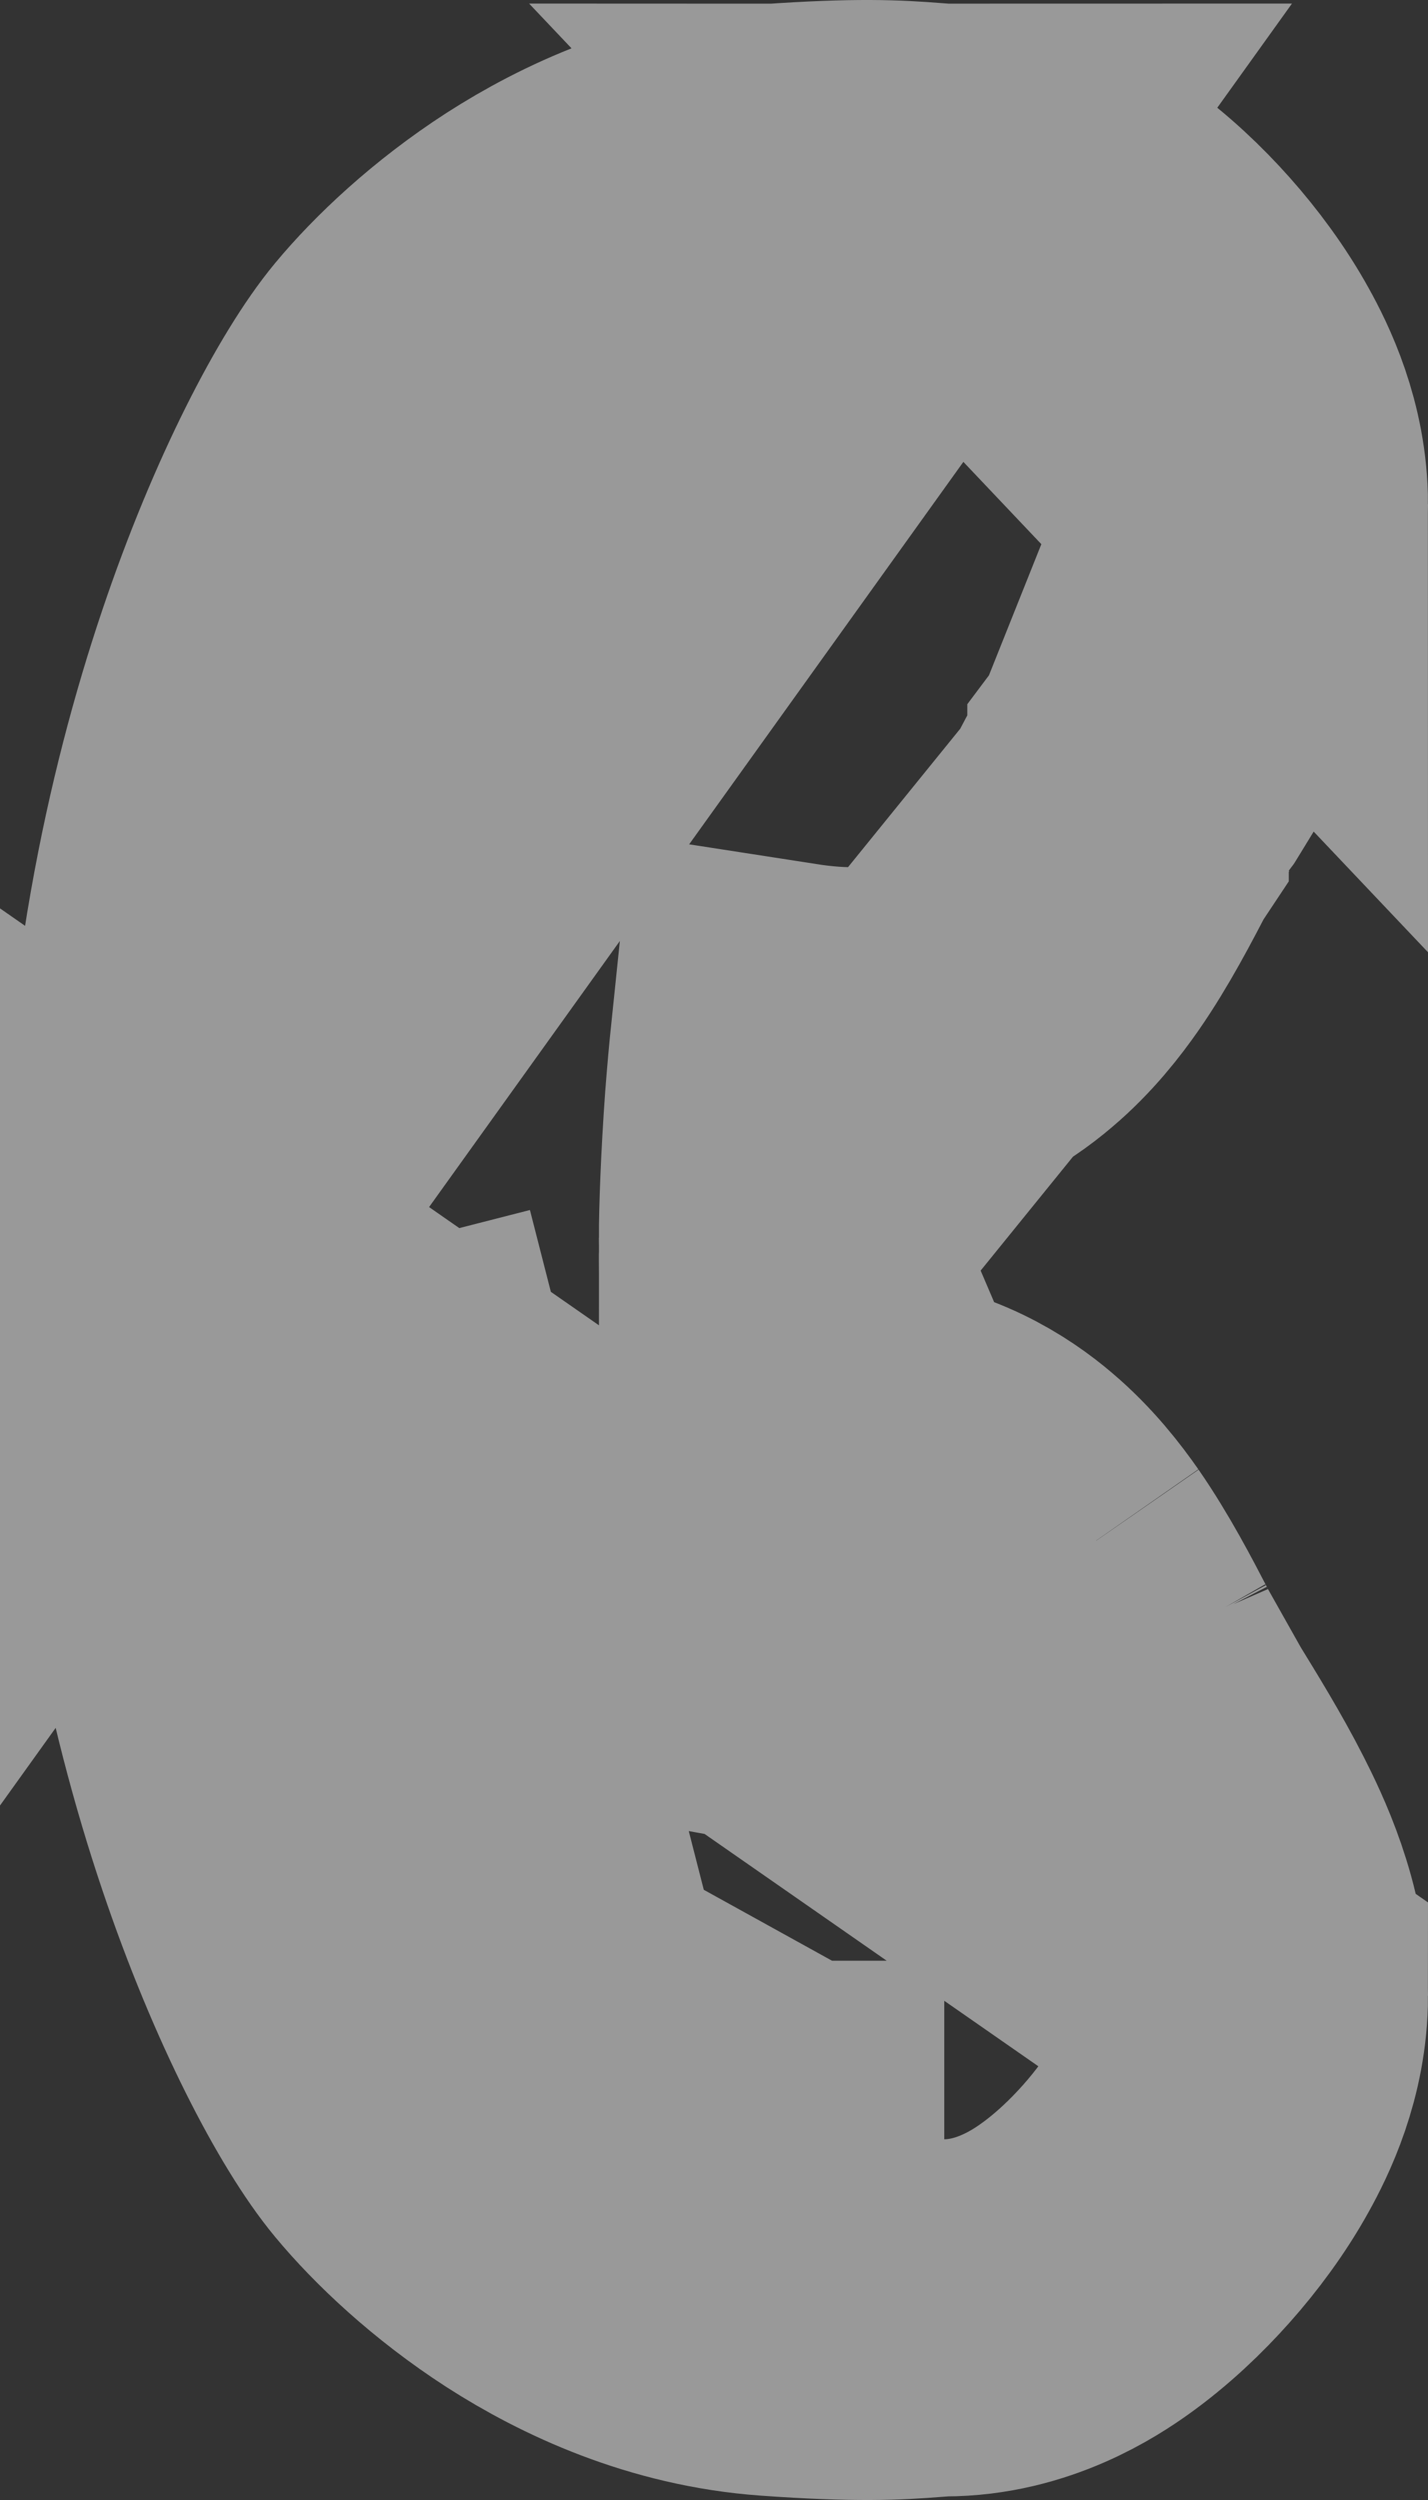 <svg width="8" height="14" viewBox="0 0 8 14" fill="none" xmlns="http://www.w3.org/2000/svg">
<rect x="0" y="0" width="8" height="14" fill="#333333" stroke="none"/>
<path opacity="0.5" d="M2 7.024L2 7L2 7.024ZM2 7.024C2 9.407 2.887 11.016 3.081 11.249M2 7.024L3.081 11.249M1 7.001L1 6.976L1 6.976C1 5.66 1.245 4.554 1.52 3.738C1.783 2.957 2.101 2.365 2.31 2.113L2.31 2.113C2.47 1.92 2.724 1.679 3.043 1.473C3.362 1.268 3.806 1.06 4.332 1.022L4.332 1.022C4.809 0.988 5.012 1 5.19 1.014L5.19 1.014C5.246 1.018 5.264 1.02 5.29 1.02L1 7.001ZM1 7.001L1 7.023V7.024C1 8.34 1.245 9.446 1.52 10.262C1.783 11.043 2.101 11.635 2.31 11.887C2.47 12.08 2.724 12.321 3.043 12.527C3.362 12.732 3.806 12.94 4.332 12.978C4.809 13.012 5.012 13 5.19 12.986L5.19 12.986C5.246 12.982 5.264 12.98 5.29 12.98H5.29C5.677 12.98 5.969 12.783 6.076 12.707C6.229 12.598 6.366 12.467 6.478 12.341C6.591 12.214 6.704 12.063 6.794 11.9C6.868 11.767 7 11.501 7 11.176L1 7.001ZM4.356 6.998L4.356 7.022L4.355 7.044L4.355 7.044L4.355 7.067L4.355 7.068C4.355 7.205 4.365 7.501 4.388 7.816C4.398 7.947 4.409 8.067 4.42 8.173C4.549 8.153 4.7 8.138 4.847 8.146L4.356 6.998ZM4.356 6.998L4.356 6.975M4.356 6.998L4.356 6.975M4.1 8.622V8.622ZM4.1 8.622L3.984 9.261C3.823 9.232 3.597 9.174 3.5 8.764L4.1 8.622ZM4.356 6.975C4.355 6.955 4.355 6.941 4.355 6.932L4.356 6.975ZM6.422 9.727L6.422 9.727L6.43 9.74C6.52 9.887 6.646 10.09 6.748 10.291C6.829 10.451 7 10.798 7 11.176L6.422 9.727ZM6.422 9.727L6.42 9.723L6.422 9.727ZM6.22 4.632L6.22 4.633C6.216 4.639 6.212 4.646 6.209 4.654C6.135 4.795 6.022 5.015 5.893 5.2C5.824 5.299 5.721 5.433 5.581 5.551C5.446 5.666 5.196 5.834 4.847 5.854L4.847 5.854C4.7 5.862 4.549 5.847 4.42 5.827C4.409 5.933 4.398 6.053 4.388 6.184C4.365 6.499 4.355 6.795 4.355 6.932L6.22 4.632ZM6.22 4.632C6.278 4.52 6.313 4.453 6.341 4.406L6.22 4.632ZM6.209 9.346C6.212 9.354 6.216 9.361 6.22 9.368L6.209 9.346ZM6.209 9.346C6.136 9.205 6.022 8.986 5.893 8.8M6.209 9.346L5.893 8.8M5.893 8.8C5.824 8.701 5.721 8.567 5.581 8.449M5.893 8.8L5.581 8.449M5.581 8.449C5.446 8.334 5.196 8.166 4.847 8.146L5.581 8.449ZM4.403 11.98C4.829 12.011 4.983 11.999 5.112 11.989C5.169 11.985 5.222 11.98 5.29 11.98L4.403 11.98ZM4.403 11.98C3.79 11.937 3.274 11.483 3.081 11.249M4.403 11.98L3.081 11.249M4.1 8.622V8.622ZM6.341 9.594C6.313 9.547 6.278 9.48 6.22 9.368L6.42 9.723C6.39 9.674 6.364 9.632 6.341 9.594ZM7 2.824C7 2.499 6.868 2.233 6.794 2.1C6.704 1.937 6.591 1.786 6.478 1.659C6.366 1.533 6.229 1.402 6.076 1.293C5.969 1.217 5.677 1.02 5.29 1.02L7 2.824ZM6.748 3.709C6.829 3.549 7 3.202 7 2.824L6.419 4.278C6.419 4.277 6.419 4.277 6.419 4.277L6.422 4.273L6.422 4.273L6.43 4.26C6.52 4.113 6.646 3.91 6.748 3.709Z" stroke="white" stroke-width="2"/>
</svg>
